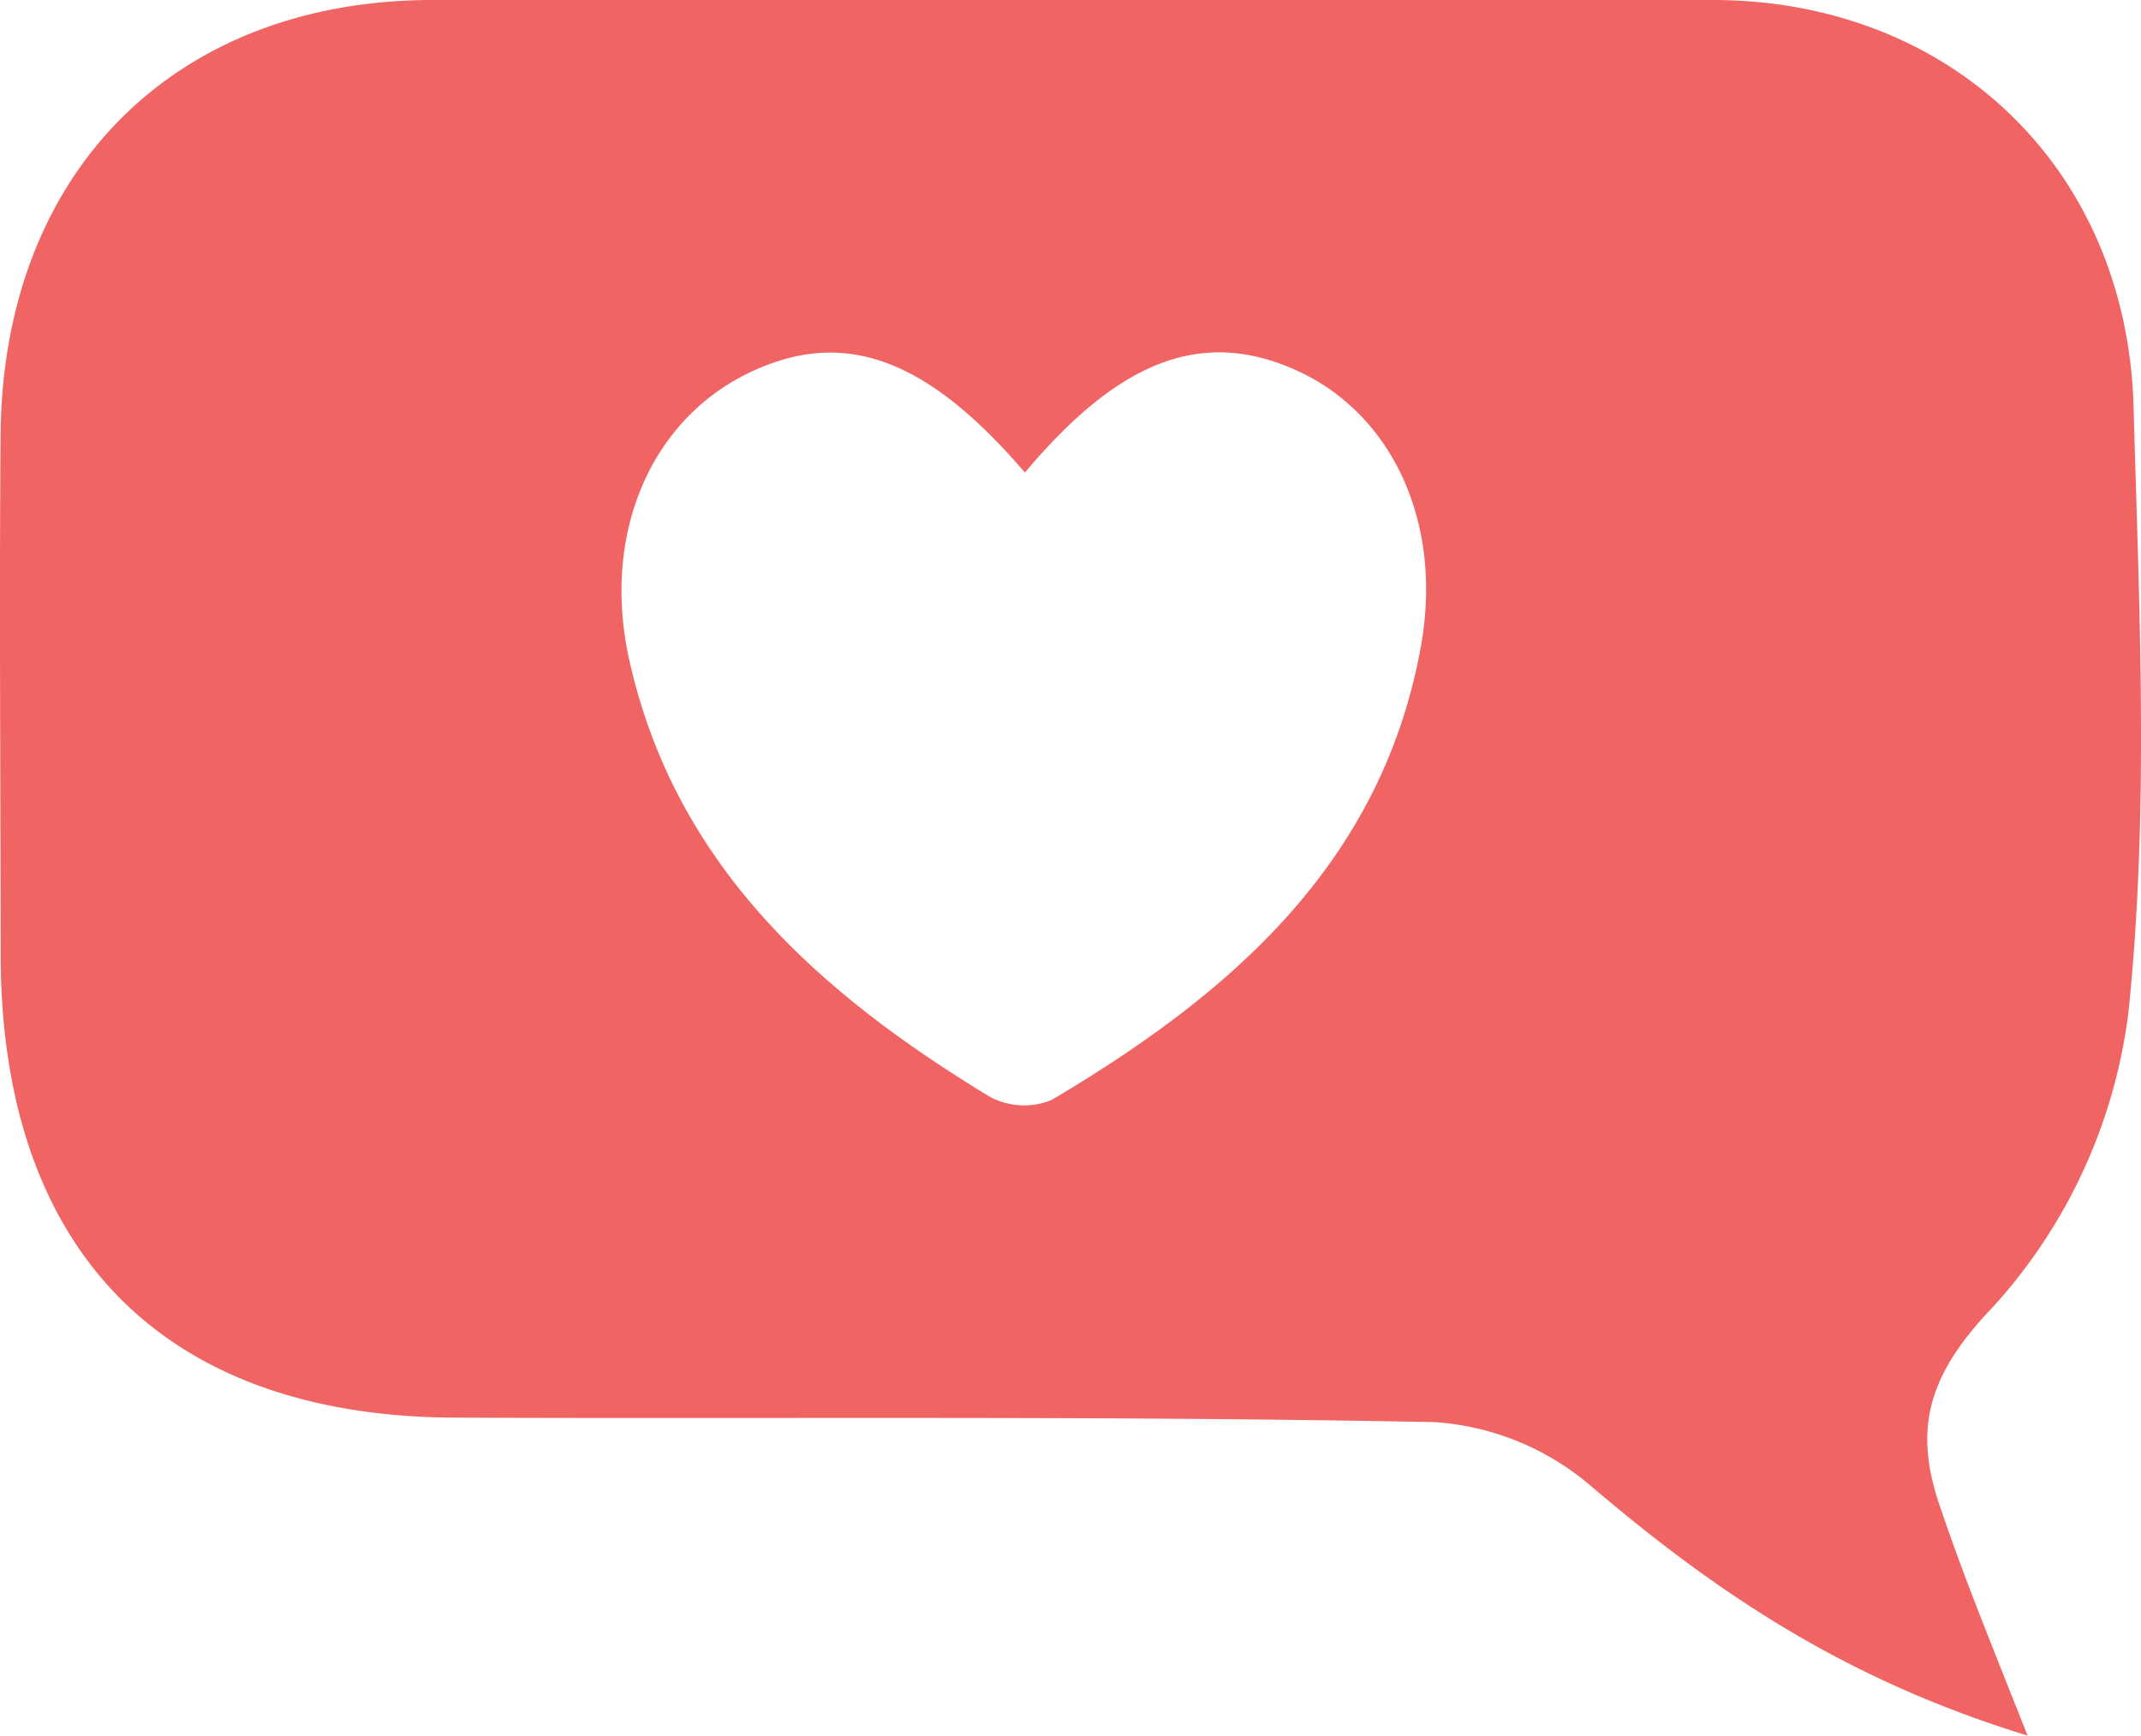 <svg id="Layer_1" data-name="Layer 1" xmlns="http://www.w3.org/2000/svg" viewBox="0 0 95.15 77.14"><defs><style>.cls-1{fill:#f16464;}</style></defs><path class="cls-1" d="M74,70.13C65.74,67.6,60,63.64,54.55,59a11.9,11.9,0,0,0-6.88-2.8C33.2,55.91,18.72,56.06,4.24,56c-13,0-20.27-7.32-20.32-20.47,0-7.82-.07-15.65,0-23.46C-15.88.55-8.28-7,3.13-7Q31.59-7,60-7C70.58-7,78.42.49,78.71,11.08c.25,9,.7,18-.23,26.92a23.8,23.8,0,0,1-6,13.06c-3,3.12-3.57,5.55-2.31,9.07C71.16,63.06,72.34,65.94,74,70.13ZM29.44,14C25,8.82,21.31,7.57,17.15,9.58c-4.36,2.12-6.54,7.17-5.29,12.77,2.05,9.14,8.45,14.79,16,19.38a3.22,3.22,0,0,0,2.77.15c7.93-4.7,14.67-10.5,16.41-20.17,1-5.58-1.35-10.36-5.53-12.25S33.63,9,29.44,14Z" transform="translate(16.11 7)"/></svg>